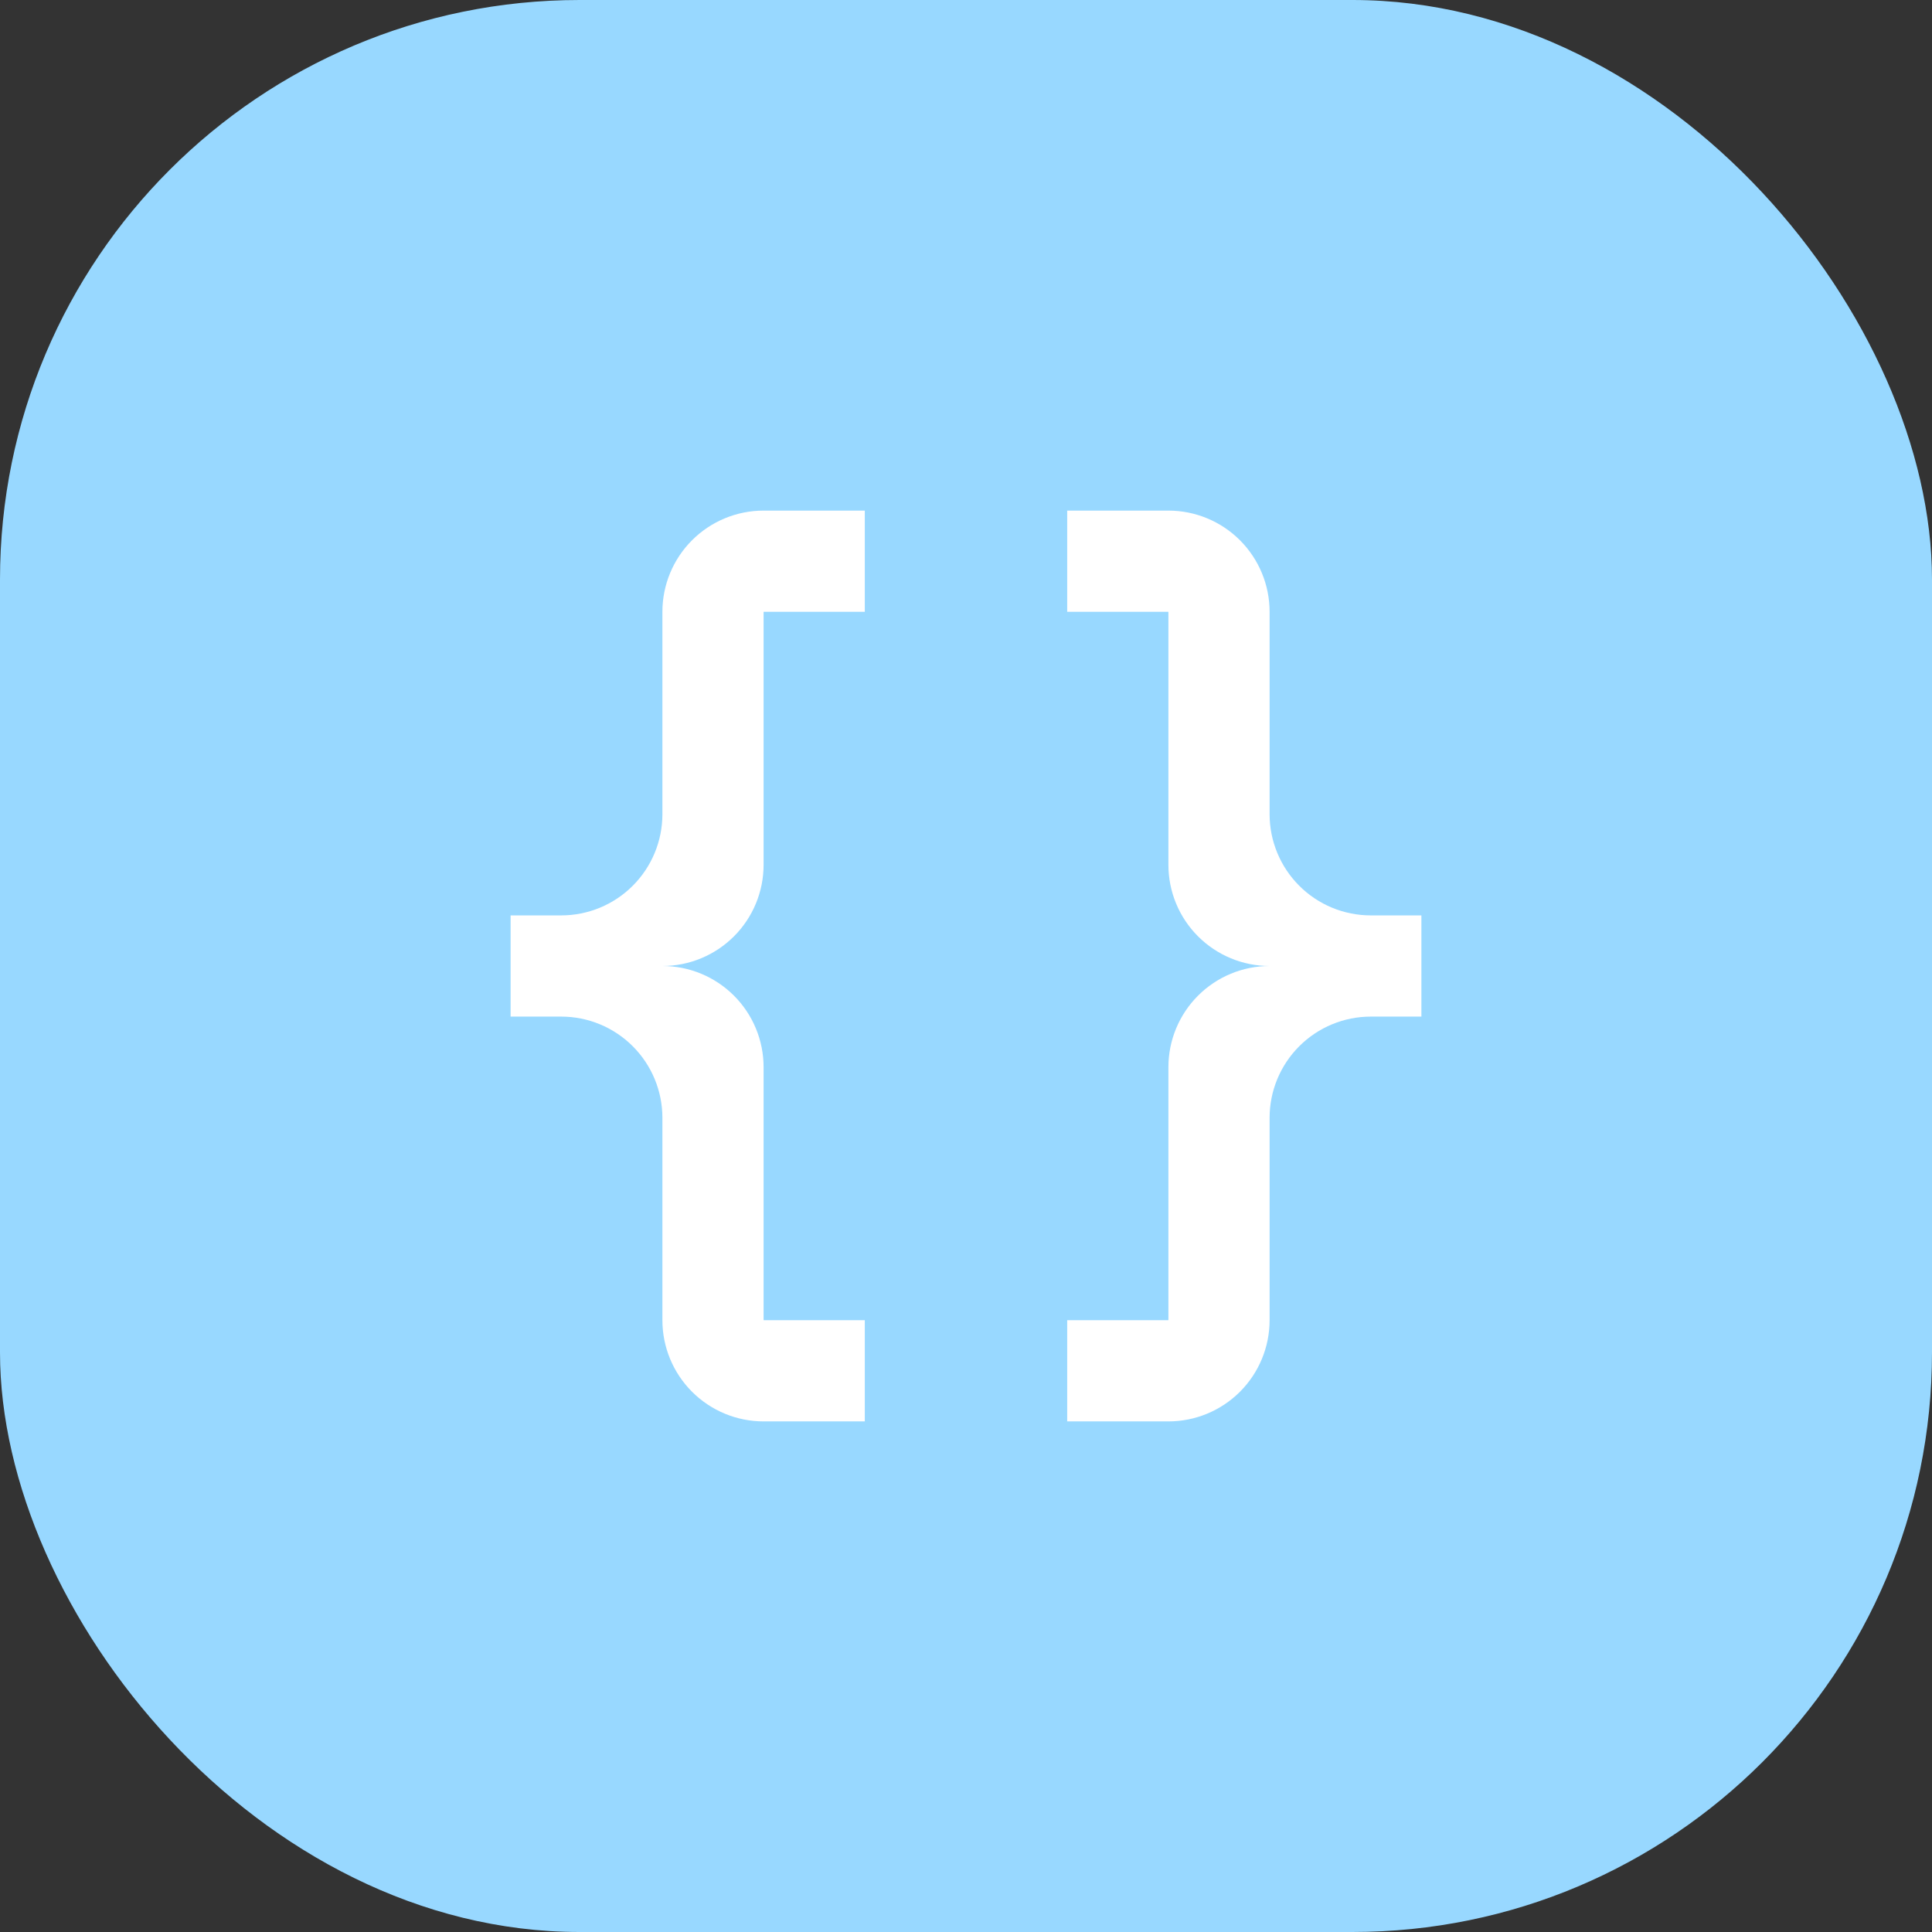 <svg width="140" height="140" viewBox="0 0 140 140" fill="none" xmlns="http://www.w3.org/2000/svg">
<rect x="0" y="0" width="140" height="140" fill="#333333" stroke="none"/>
<rect width="140" height="140" rx="42" fill="#98D8FF"/>
<path d="M55.333 37C53.388 37 51.523 37.773 50.148 39.148C48.773 40.523 48 42.388 48 44.333V59C48 60.945 47.227 62.81 45.852 64.185C44.477 65.561 42.612 66.333 40.667 66.333H37V73.667H40.667C42.612 73.667 44.477 74.439 45.852 75.815C47.227 77.19 48 79.055 48 81V95.667C48 97.612 48.773 99.477 50.148 100.852C51.523 102.227 53.388 103 55.333 103H62.667V95.667H55.333V77.333C55.333 75.388 54.561 73.523 53.185 72.148C51.81 70.773 49.945 70 48 70C49.945 70 51.81 69.227 53.185 67.852C54.561 66.477 55.333 64.612 55.333 62.667V44.333H62.667V37M84.667 37C86.612 37 88.477 37.773 89.852 39.148C91.227 40.523 92 42.388 92 44.333V59C92 60.945 92.773 62.81 94.148 64.185C95.523 65.561 97.388 66.333 99.333 66.333H103V73.667H99.333C97.388 73.667 95.523 74.439 94.148 75.815C92.773 77.19 92 79.055 92 81V95.667C92 97.612 91.227 99.477 89.852 100.852C88.477 102.227 86.612 103 84.667 103H77.333V95.667H84.667V77.333C84.667 75.388 85.439 73.523 86.815 72.148C88.19 70.773 90.055 70 92 70C90.055 70 88.19 69.227 86.815 67.852C85.439 66.477 84.667 64.612 84.667 62.667V44.333H77.333V37H84.667Z" fill="white"/>
</svg>
